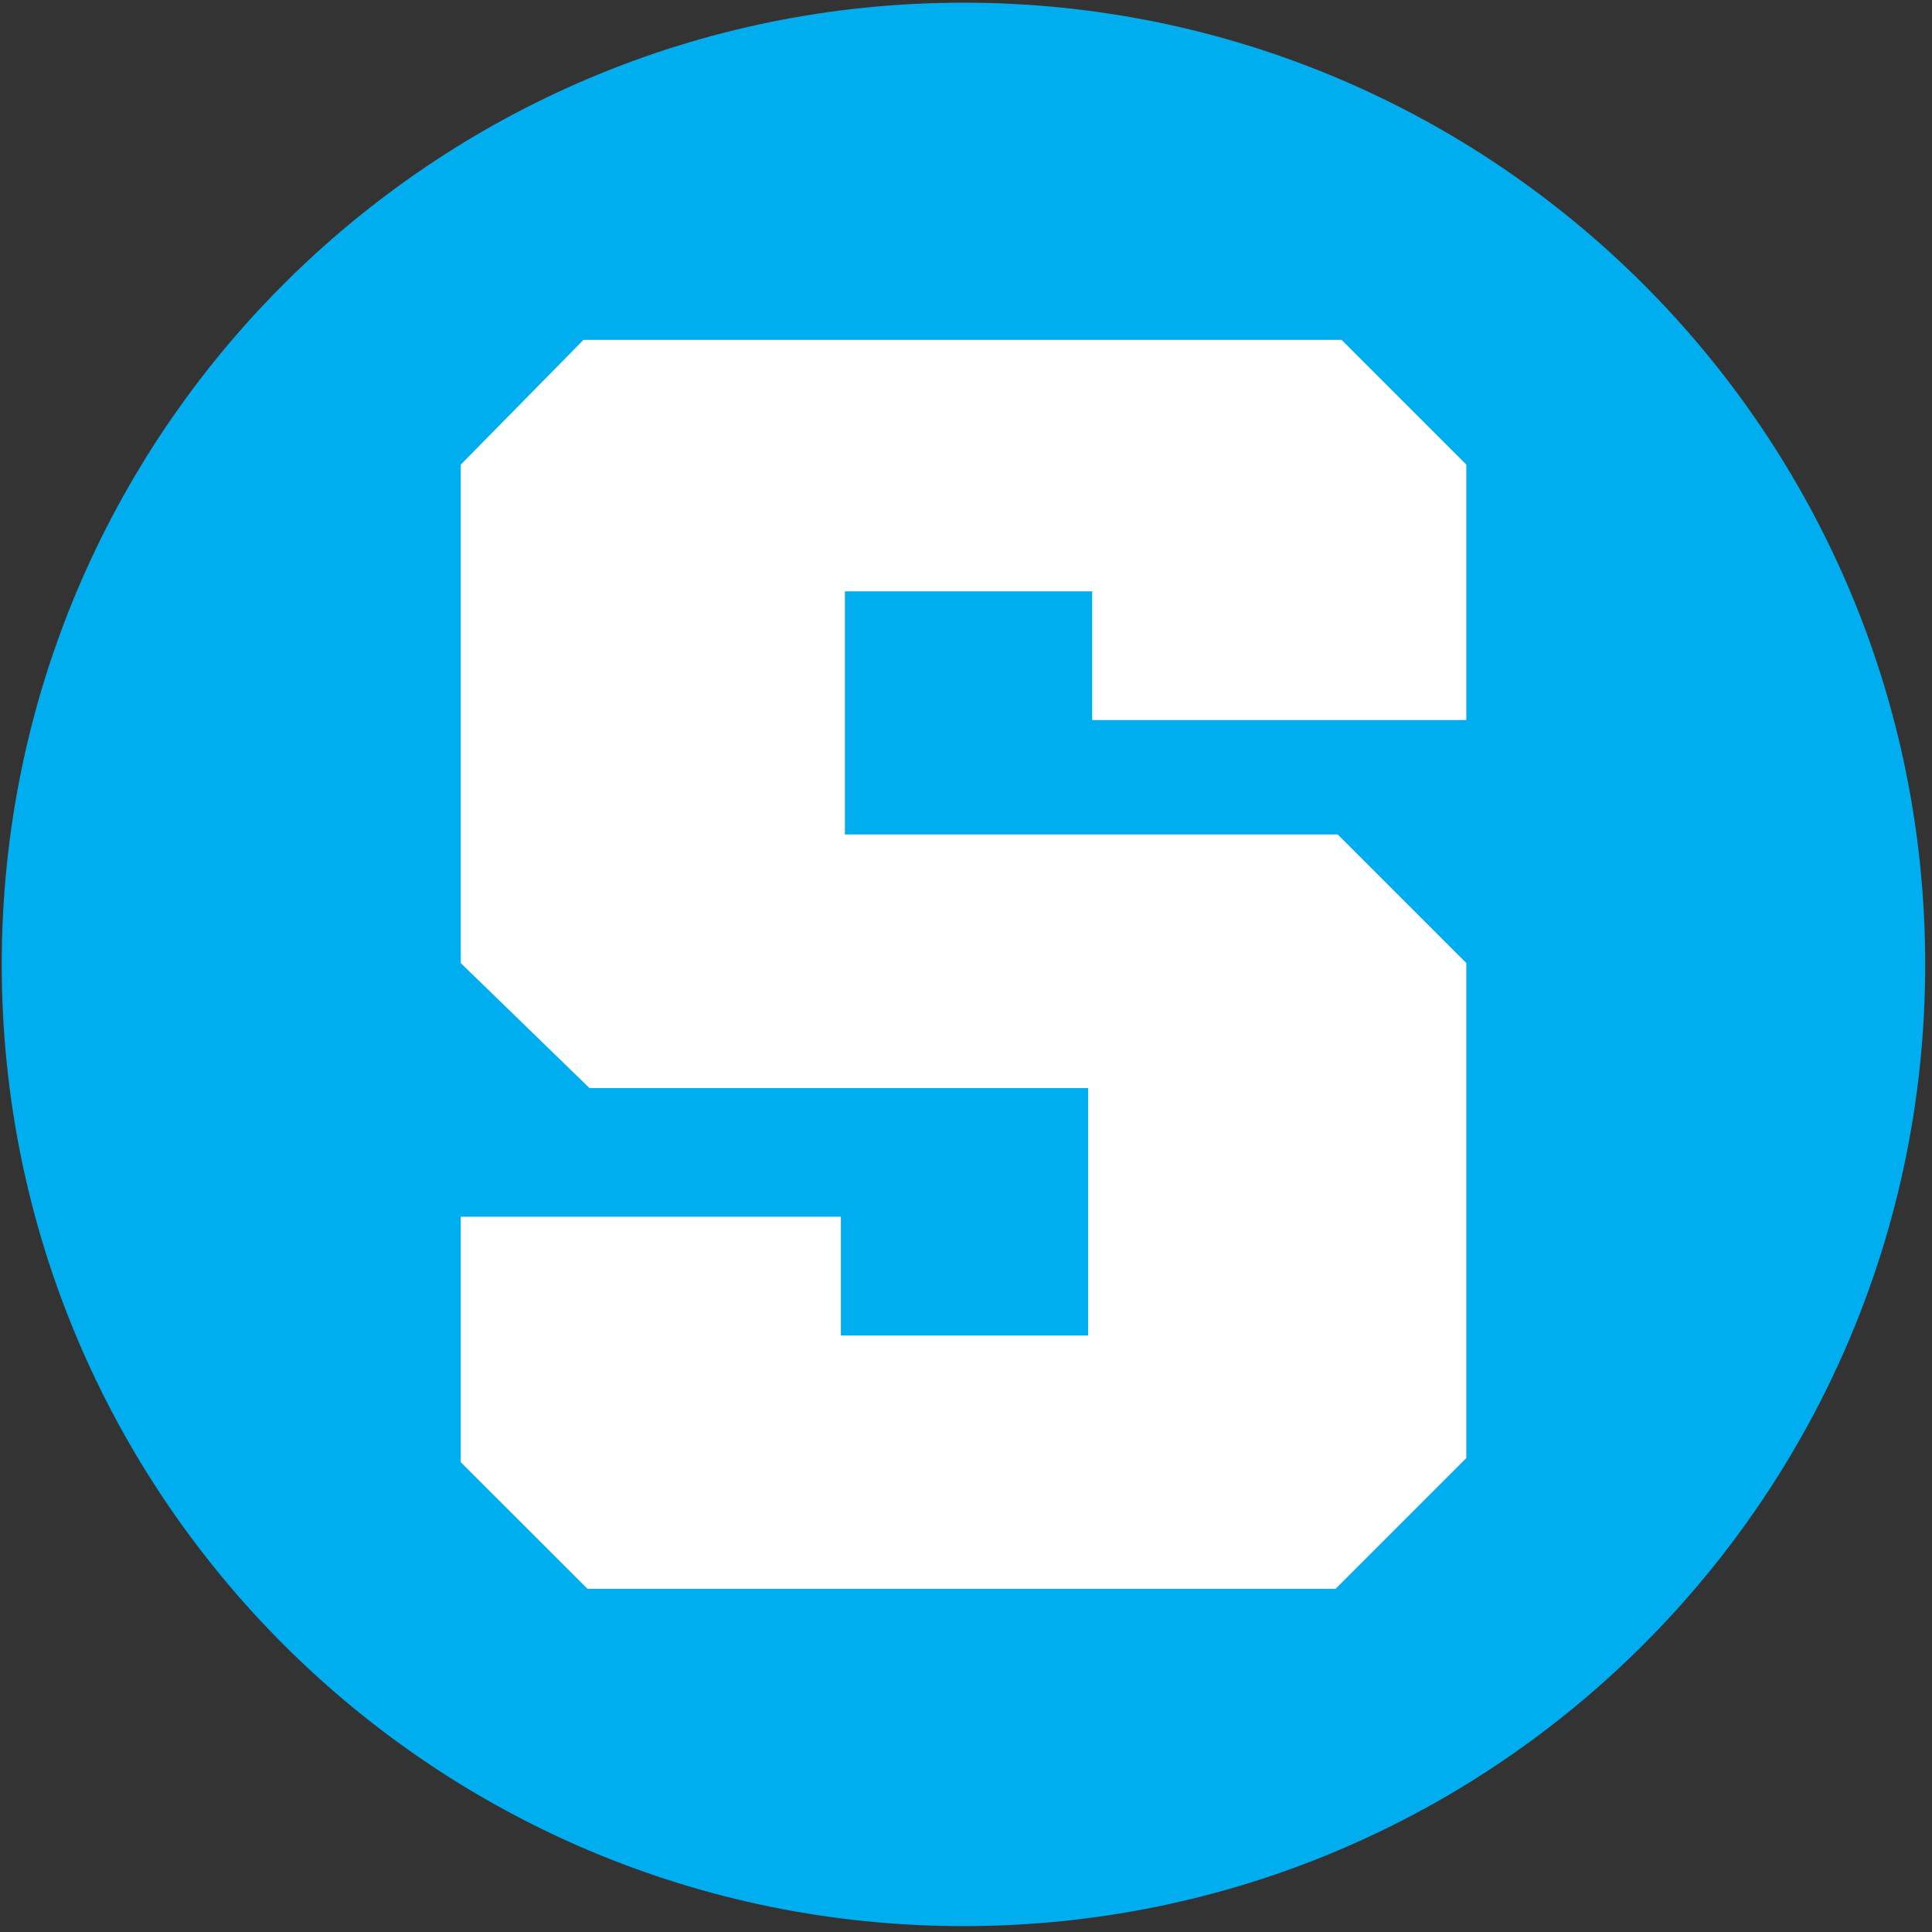 <svg width="145" height="145" viewBox="0 0 145 145" fill="none" xmlns="http://www.w3.org/2000/svg">
<rect x="0" y="0" width="145" height="145" fill="#333333" stroke="none"/>
<path d="M72.31 144.56C112.174 144.56 144.49 112.244 144.49 72.38C144.49 32.516 112.174 0.2 72.31 0.2C32.446 0.2 0.13 32.516 0.13 72.38C0.13 112.244 32.446 144.56 72.31 144.56Z" fill="#00ADEF"/>
<path d="M110.05 54.04V34.87L100.69 25.51H43.79L34.58 34.87V72.28L44.24 81.66H81.67V100.23H63.11V91.32H34.58V109.74L44.09 119.24H100.24L110.05 109.43V72.28L100.4 62.63H63.41V44.38H81.97V54.04H110.05Z" fill="white"/>
</svg>
